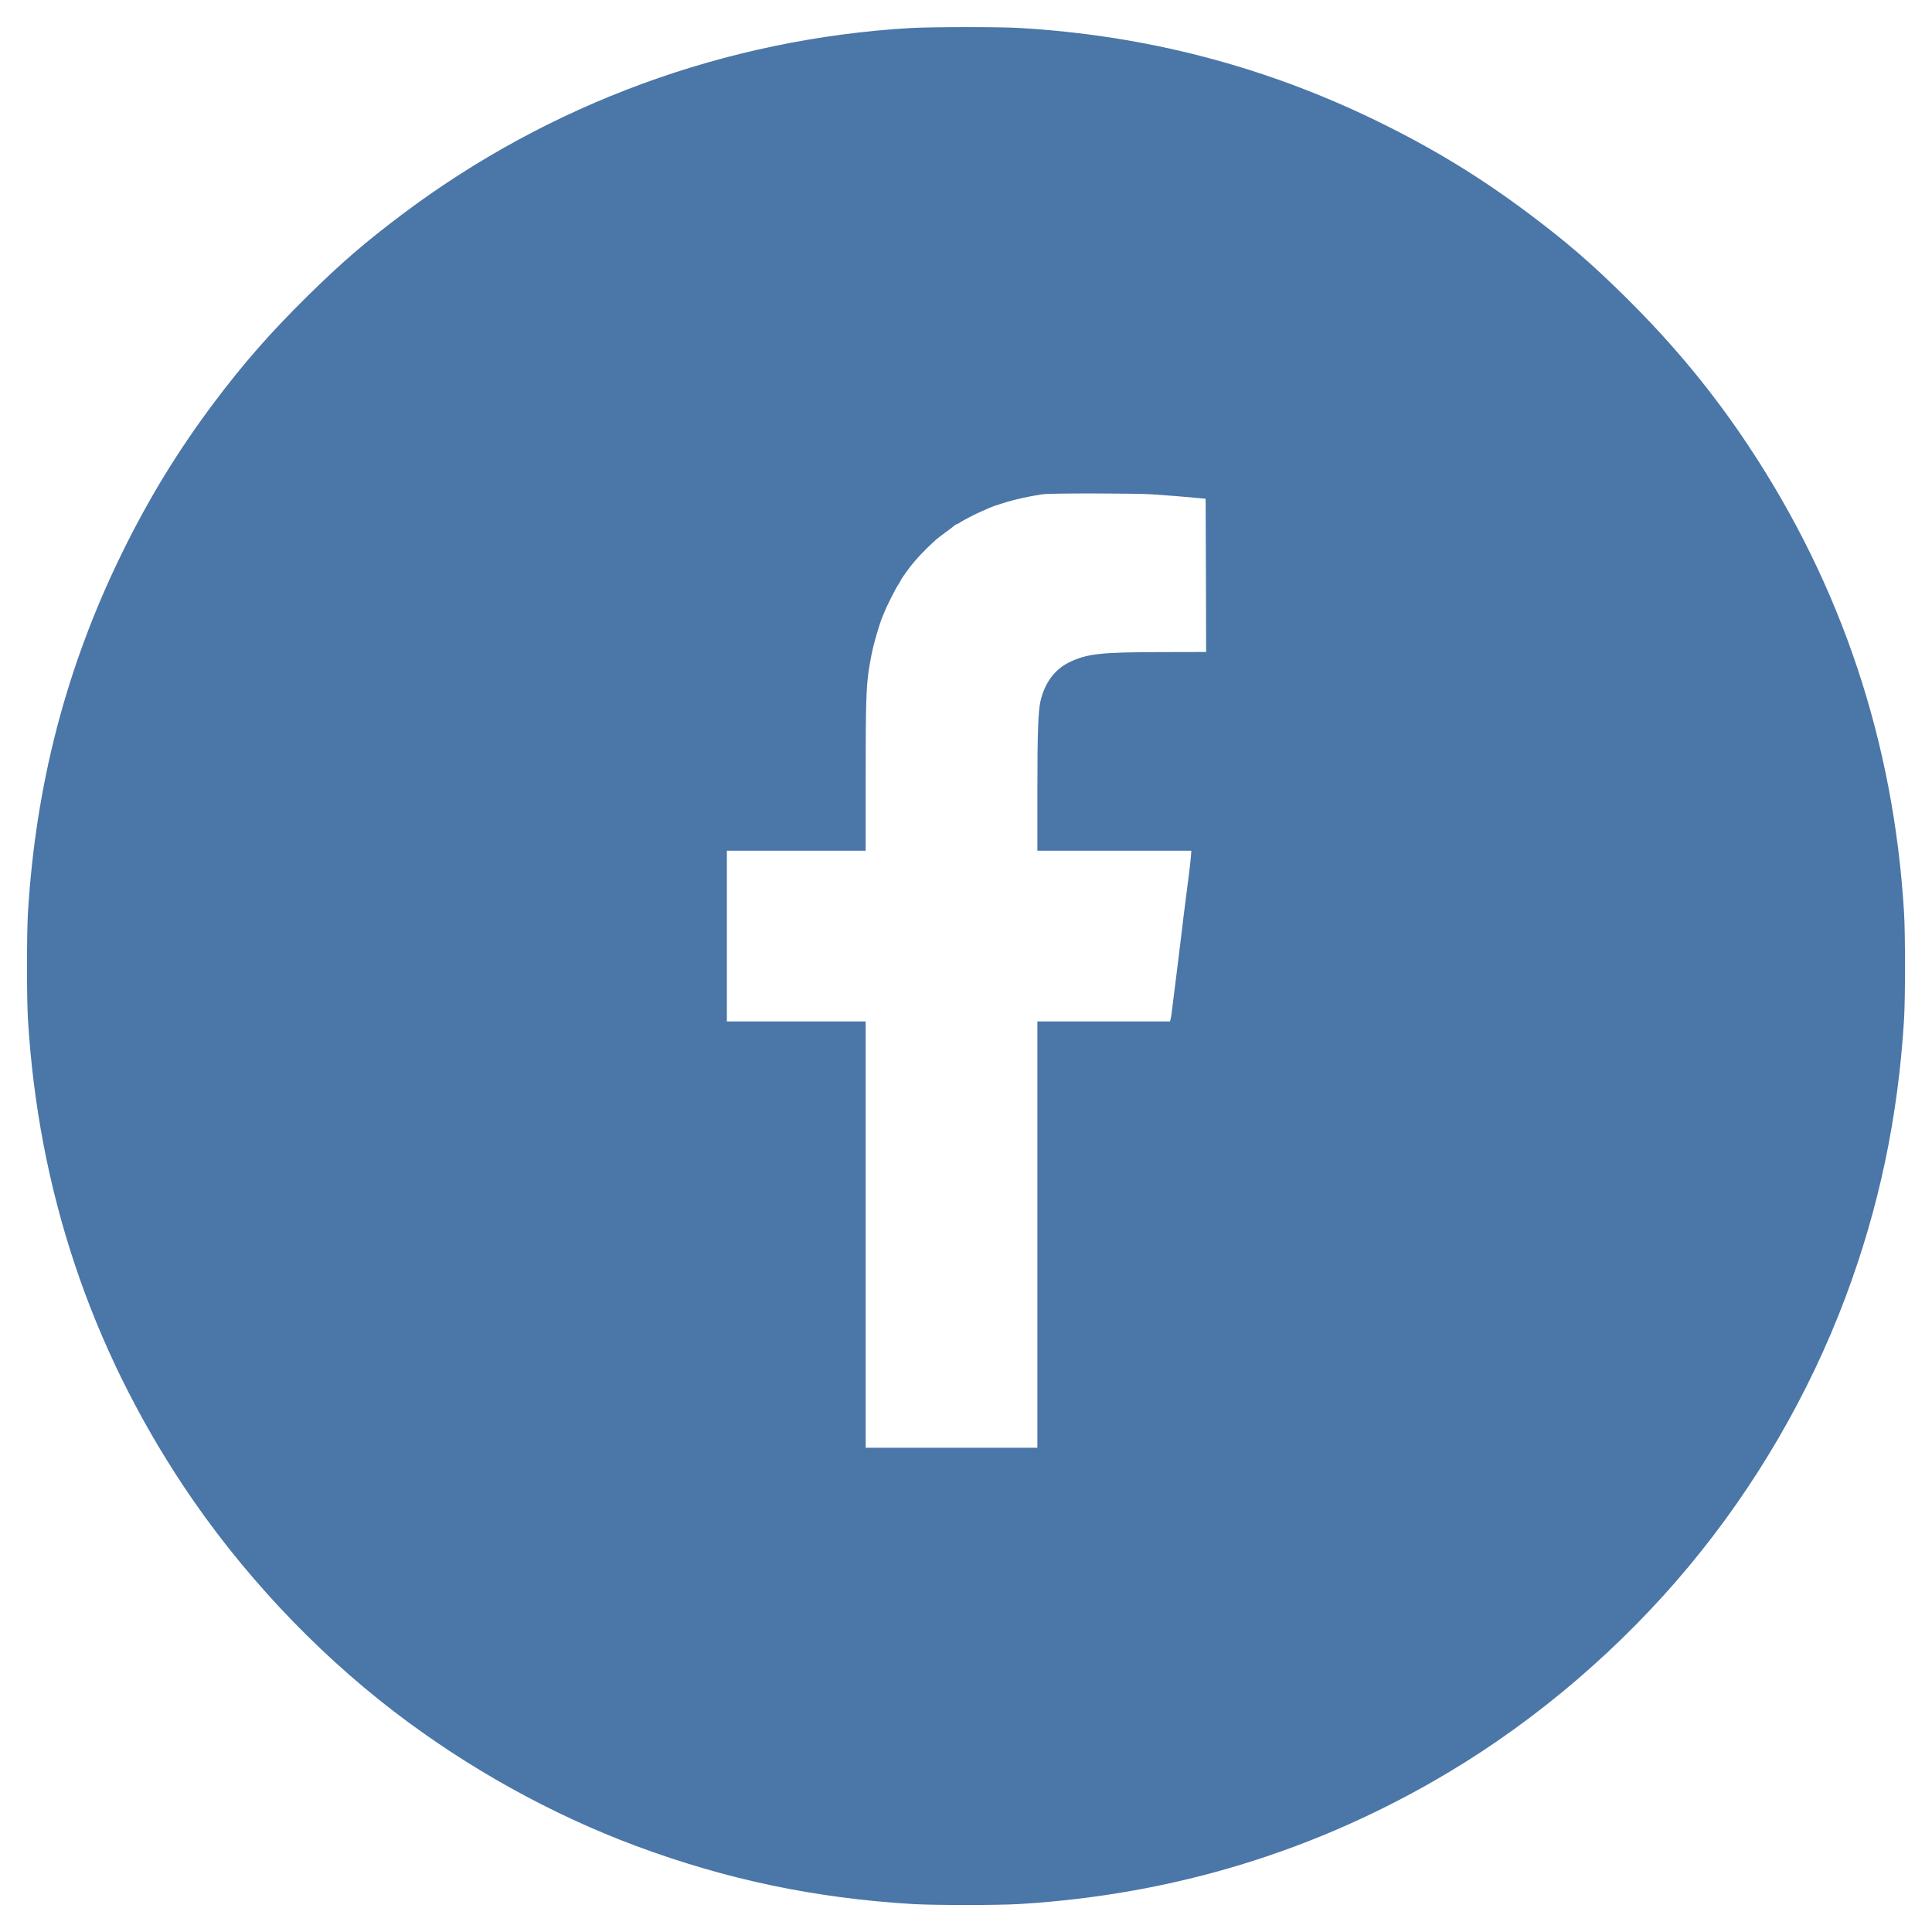 <?xml version="1.0" standalone="no"?>
<!DOCTYPE svg PUBLIC "-//W3C//DTD SVG 20010904//EN"
 "http://www.w3.org/TR/2001/REC-SVG-20010904/DTD/svg10.dtd">
<svg version="1.0" xmlns="http://www.w3.org/2000/svg"
 width="1935pt" height="1935pt" viewBox="0 0 1935 1935"
 preserveAspectRatio="xMidYMid meet">
<g transform="translate(0,1935) scale(0.1,-0.1)"
fill="#4a76a8" stroke="none">
<path d="M9115 19069 c-1843 -109 -3608 -756 -5080 -1861 -378 -284 -618 -491
-964 -832 -367 -363 -630 -663 -927 -1058 -364 -486 -654 -960 -924 -1511
-554 -1132 -862 -2309 -940 -3597 -13 -213 -13 -857 0 -1070 103 -1704 625
-3270 1557 -4673 565 -850 1301 -1639 2108 -2258 738 -566 1575 -1031 2430
-1349 902 -335 1786 -521 2765 -580 213 -13 857 -13 1070 0 1553 94 2990 536
4305 1323 892 534 1723 1247 2397 2056 669 803 1206 1726 1571 2697 336 896
527 1801 587 2784 13 213 13 857 0 1070 -103 1705 -625 3269 -1557 4673 -362
545 -752 1016 -1234 1493 -346 341 -586 548 -964 832 -483 363 -956 652 -1508
922 -1133 555 -2326 866 -3601 940 -205 12 -885 11 -1091 -1z m2425 -4670
c147 -10 324 -24 460 -37 l75 -7 3 -767 2 -768 -437 -1 c-616 -1 -751 -15
-929 -100 -150 -72 -250 -206 -293 -392 -23 -99 -31 -309 -31 -894 l0 -603
771 0 771 0 -5 -67 c-6 -63 -13 -126 -37 -308 -28 -216 -47 -368 -65 -525 -24
-197 -34 -280 -46 -372 -21 -165 -27 -215 -38 -303 -5 -49 -13 -100 -17 -112
l-6 -23 -664 0 -664 0 0 -2135 0 -2135 -860 0 -860 0 0 2135 0 2135 -695 0
-695 0 0 855 0 855 695 0 695 0 0 753 c0 701 6 882 30 1047 14 97 40 226 59
293 6 20 15 52 20 70 21 73 44 144 58 177 8 19 19 44 23 55 22 55 107 225 132
262 15 23 28 44 28 47 0 6 32 54 86 126 66 88 162 190 271 287 15 13 57 45 93
71 36 26 74 55 84 64 11 10 24 18 29 18 5 0 21 8 35 19 29 20 164 90 225 115
20 9 53 23 72 32 37 16 175 60 235 75 119 29 190 43 295 59 74 11 927 10 1095
-1z"/>
</g>
</svg>
